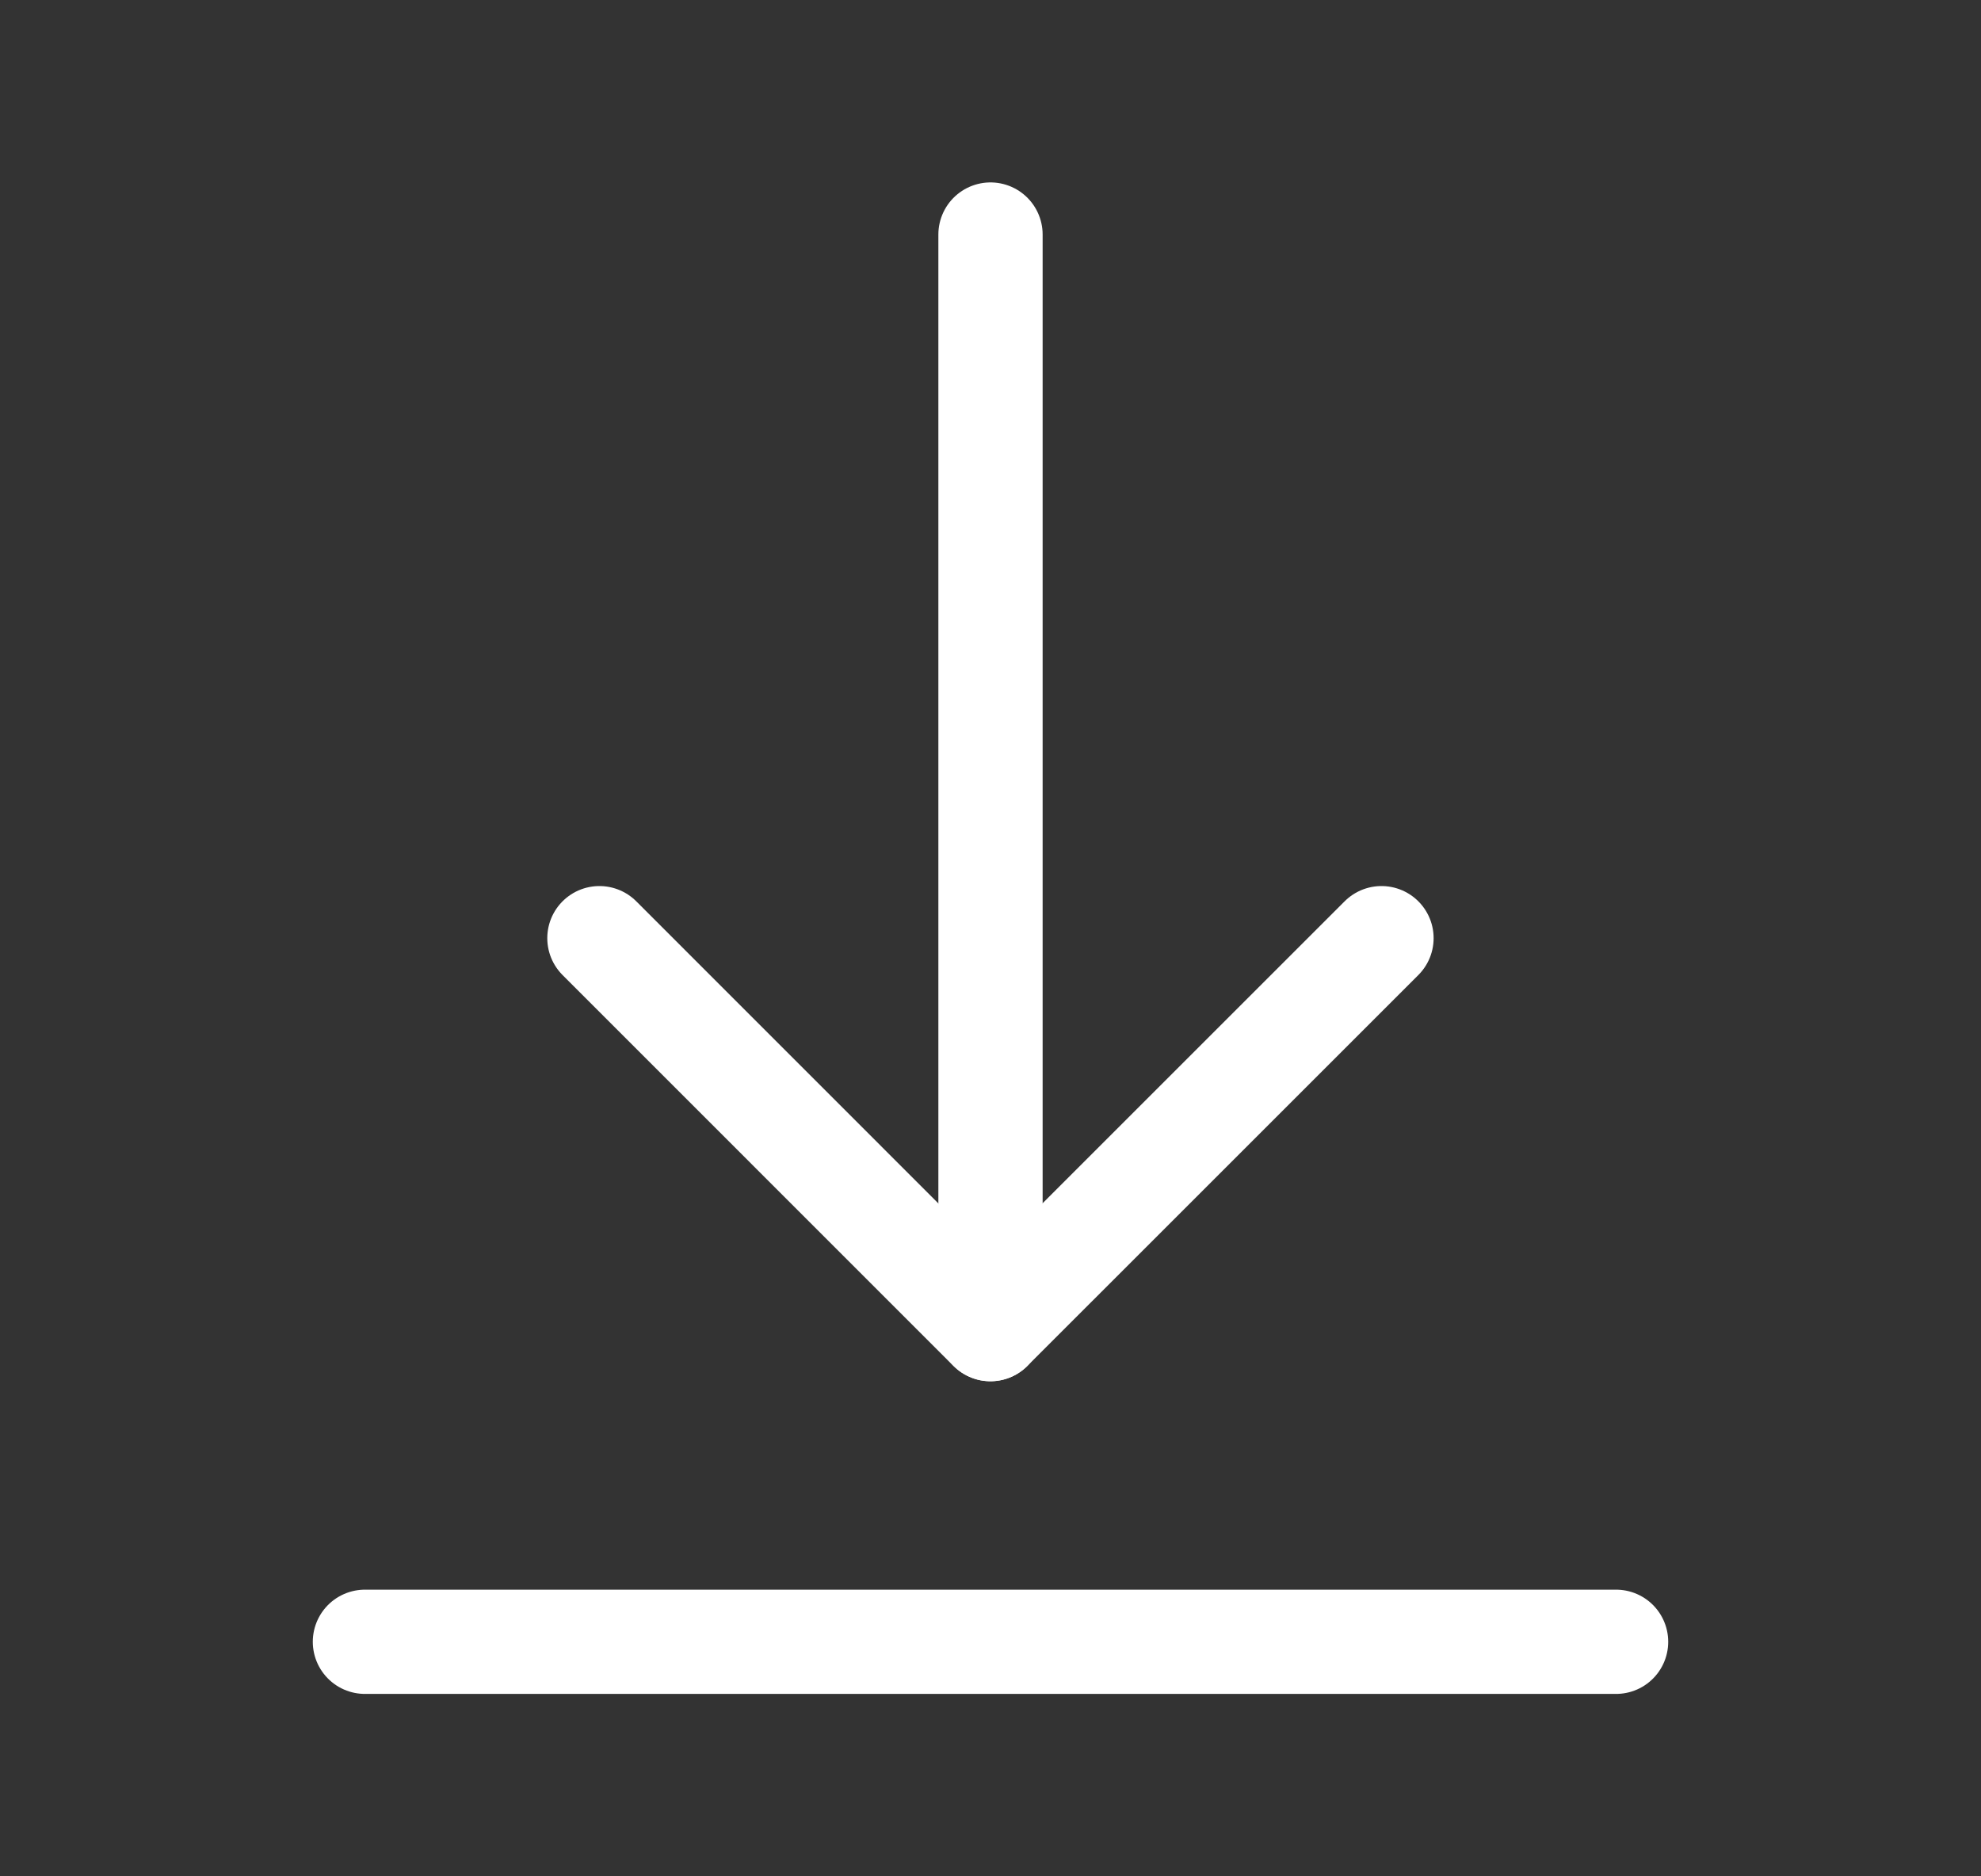 <svg width="19" height="18" viewBox="0 0 19 18" fill="none" xmlns="http://www.w3.org/2000/svg">
<rect x="0" y="0" width="19" height="18" fill="#333333" stroke="none"/>
<path d="M9.5 12.75V2.25" stroke="white" stroke-linecap="round" stroke-linejoin="round"/>
<path d="M15.5 15.75H3.5" stroke="white" stroke-linecap="round" stroke-linejoin="round"/>
<path d="M13.25 9L9.499 12.751L5.749 9" stroke="white" stroke-linecap="round" stroke-linejoin="round"/>
</svg>

